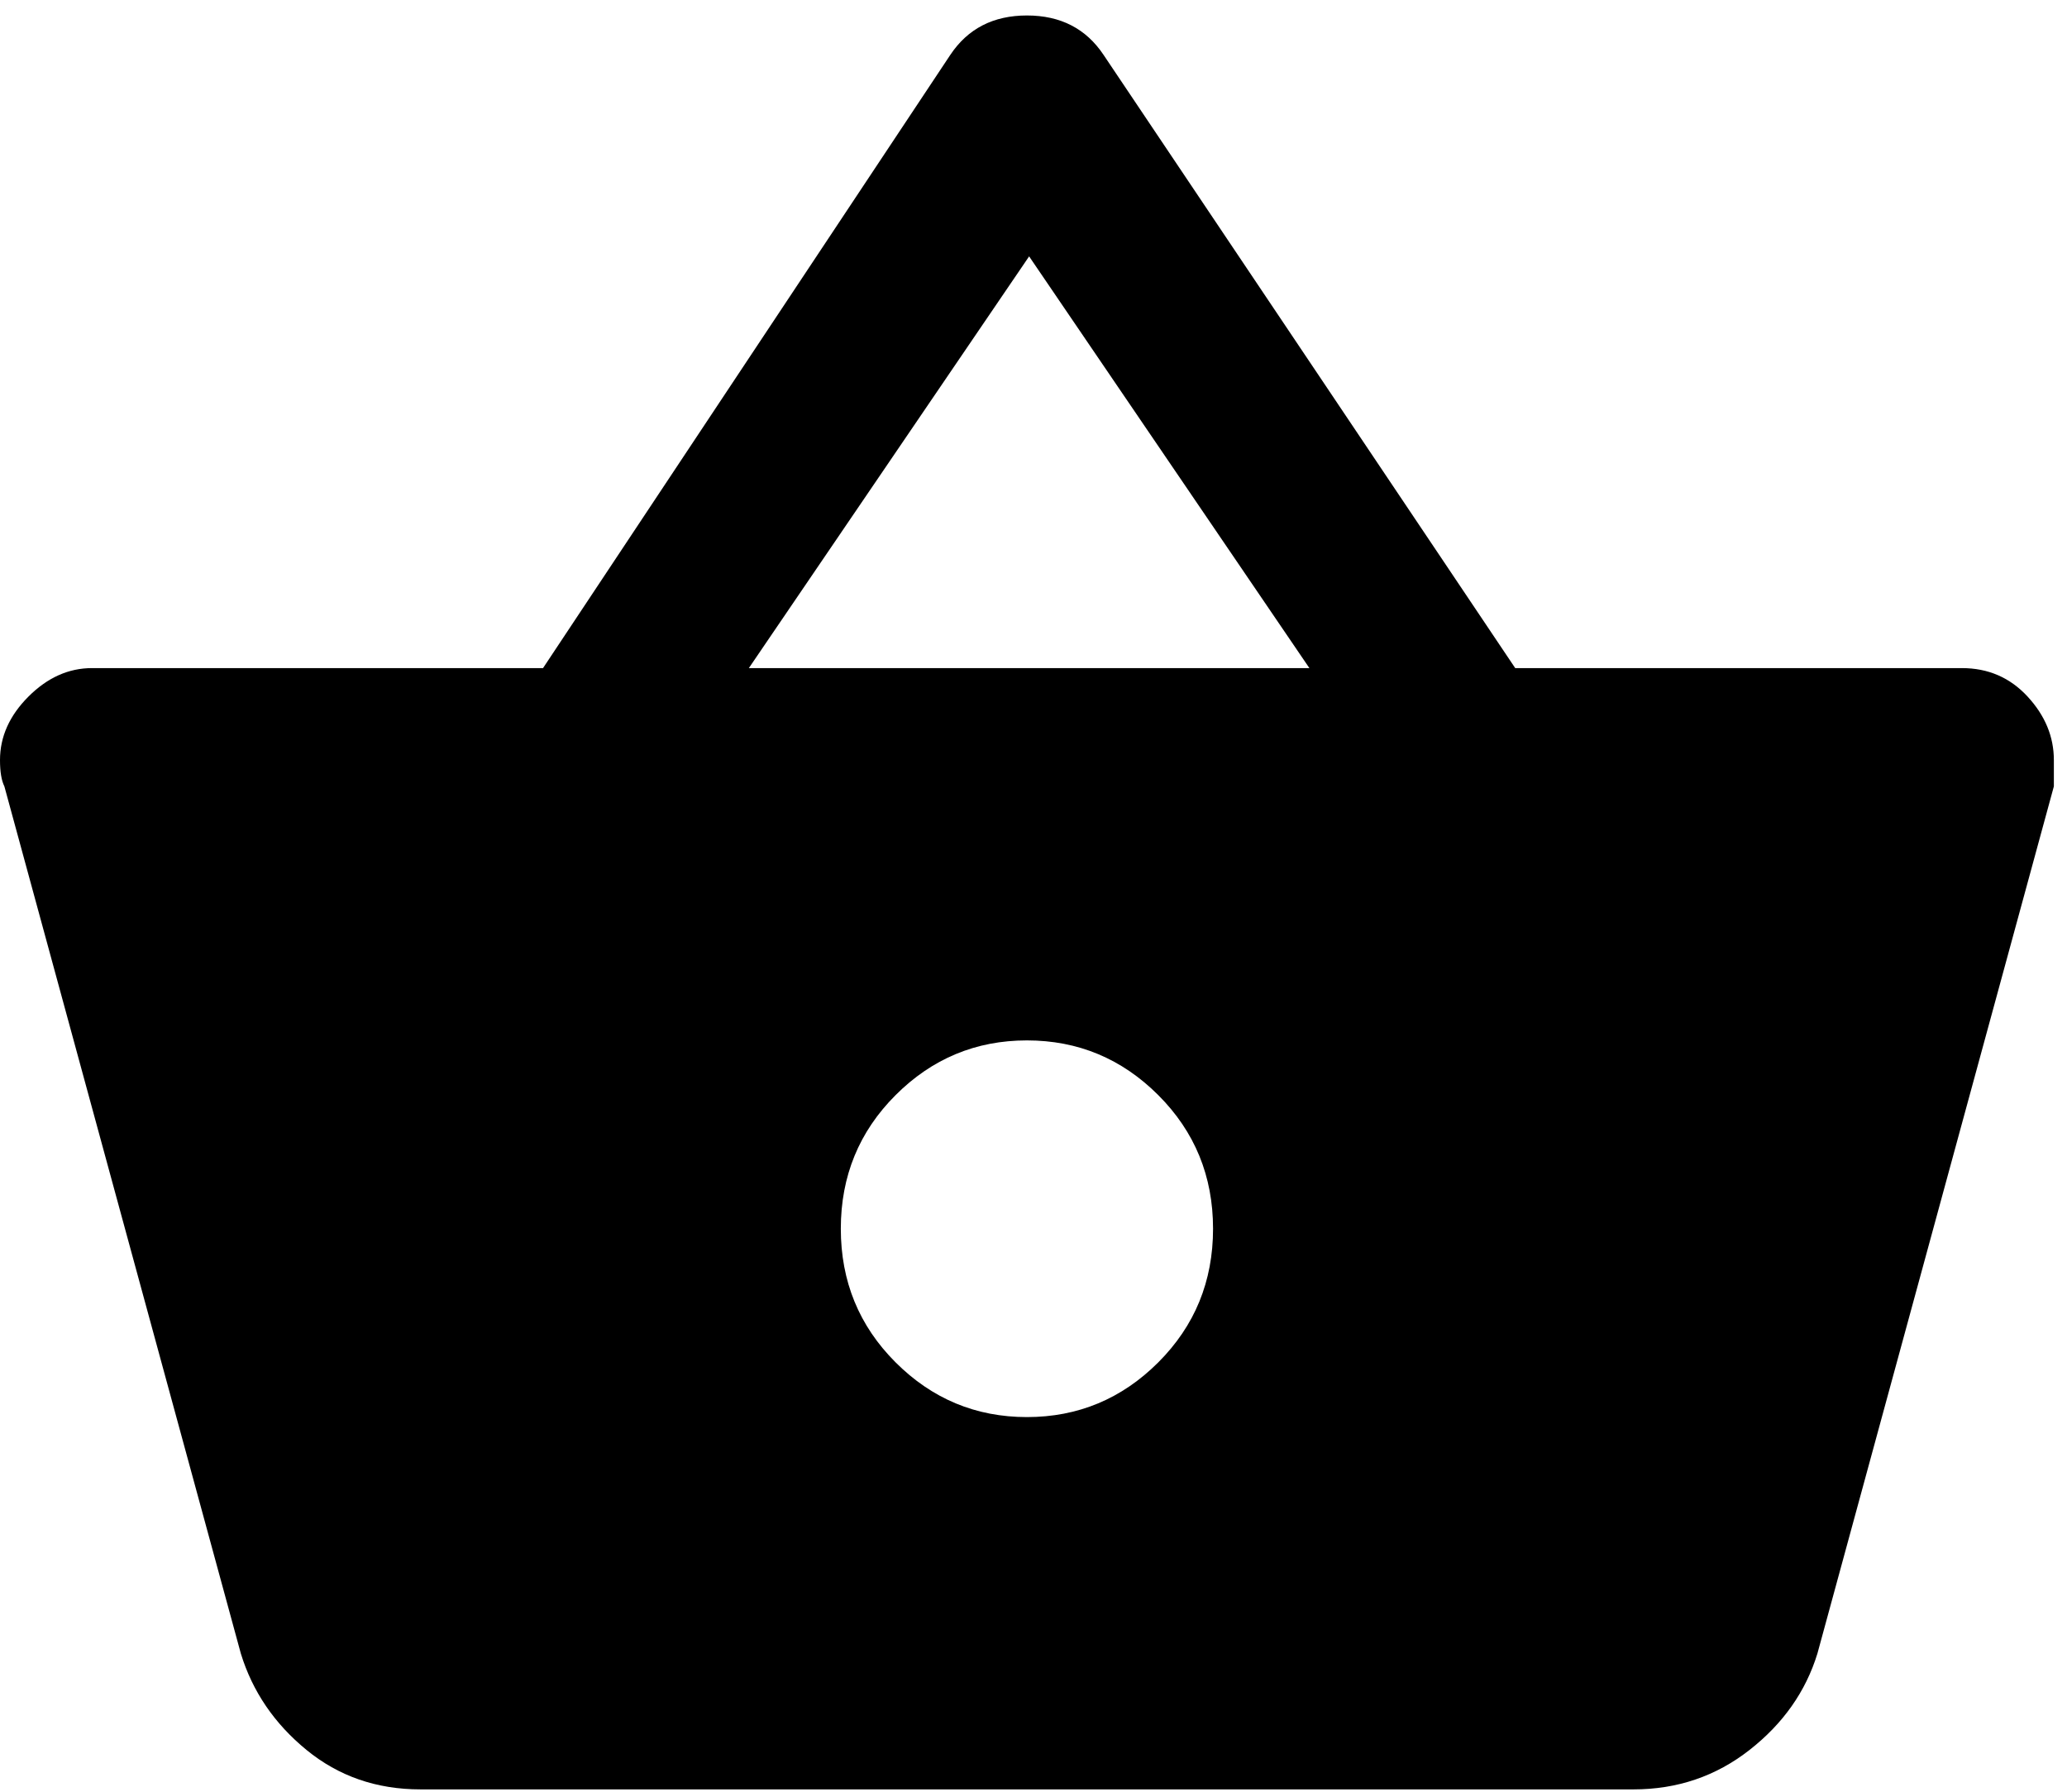<svg xmlns="http://www.w3.org/2000/svg" width="3em" height="2.6em" viewBox="0 0 472 408"><path fill="currentColor" d="M346 152h102q9 0 15 6.5t6 14.5v6l-54 198q-4 13-15.5 22t-26.5 9H96q-15 0-26-9t-15-22L1 179q-1-2-1-6q0-8 6.5-14.5T21 152h103l93-140q6-9 17.5-9t17.5 9zm-175 0h128l-64-94zm63.5 171q17.5 0 30-12.5T277 280t-12.5-30.5t-30-12.5t-30 12.5T192 280t12.5 30.5t30 12.5"/></svg>